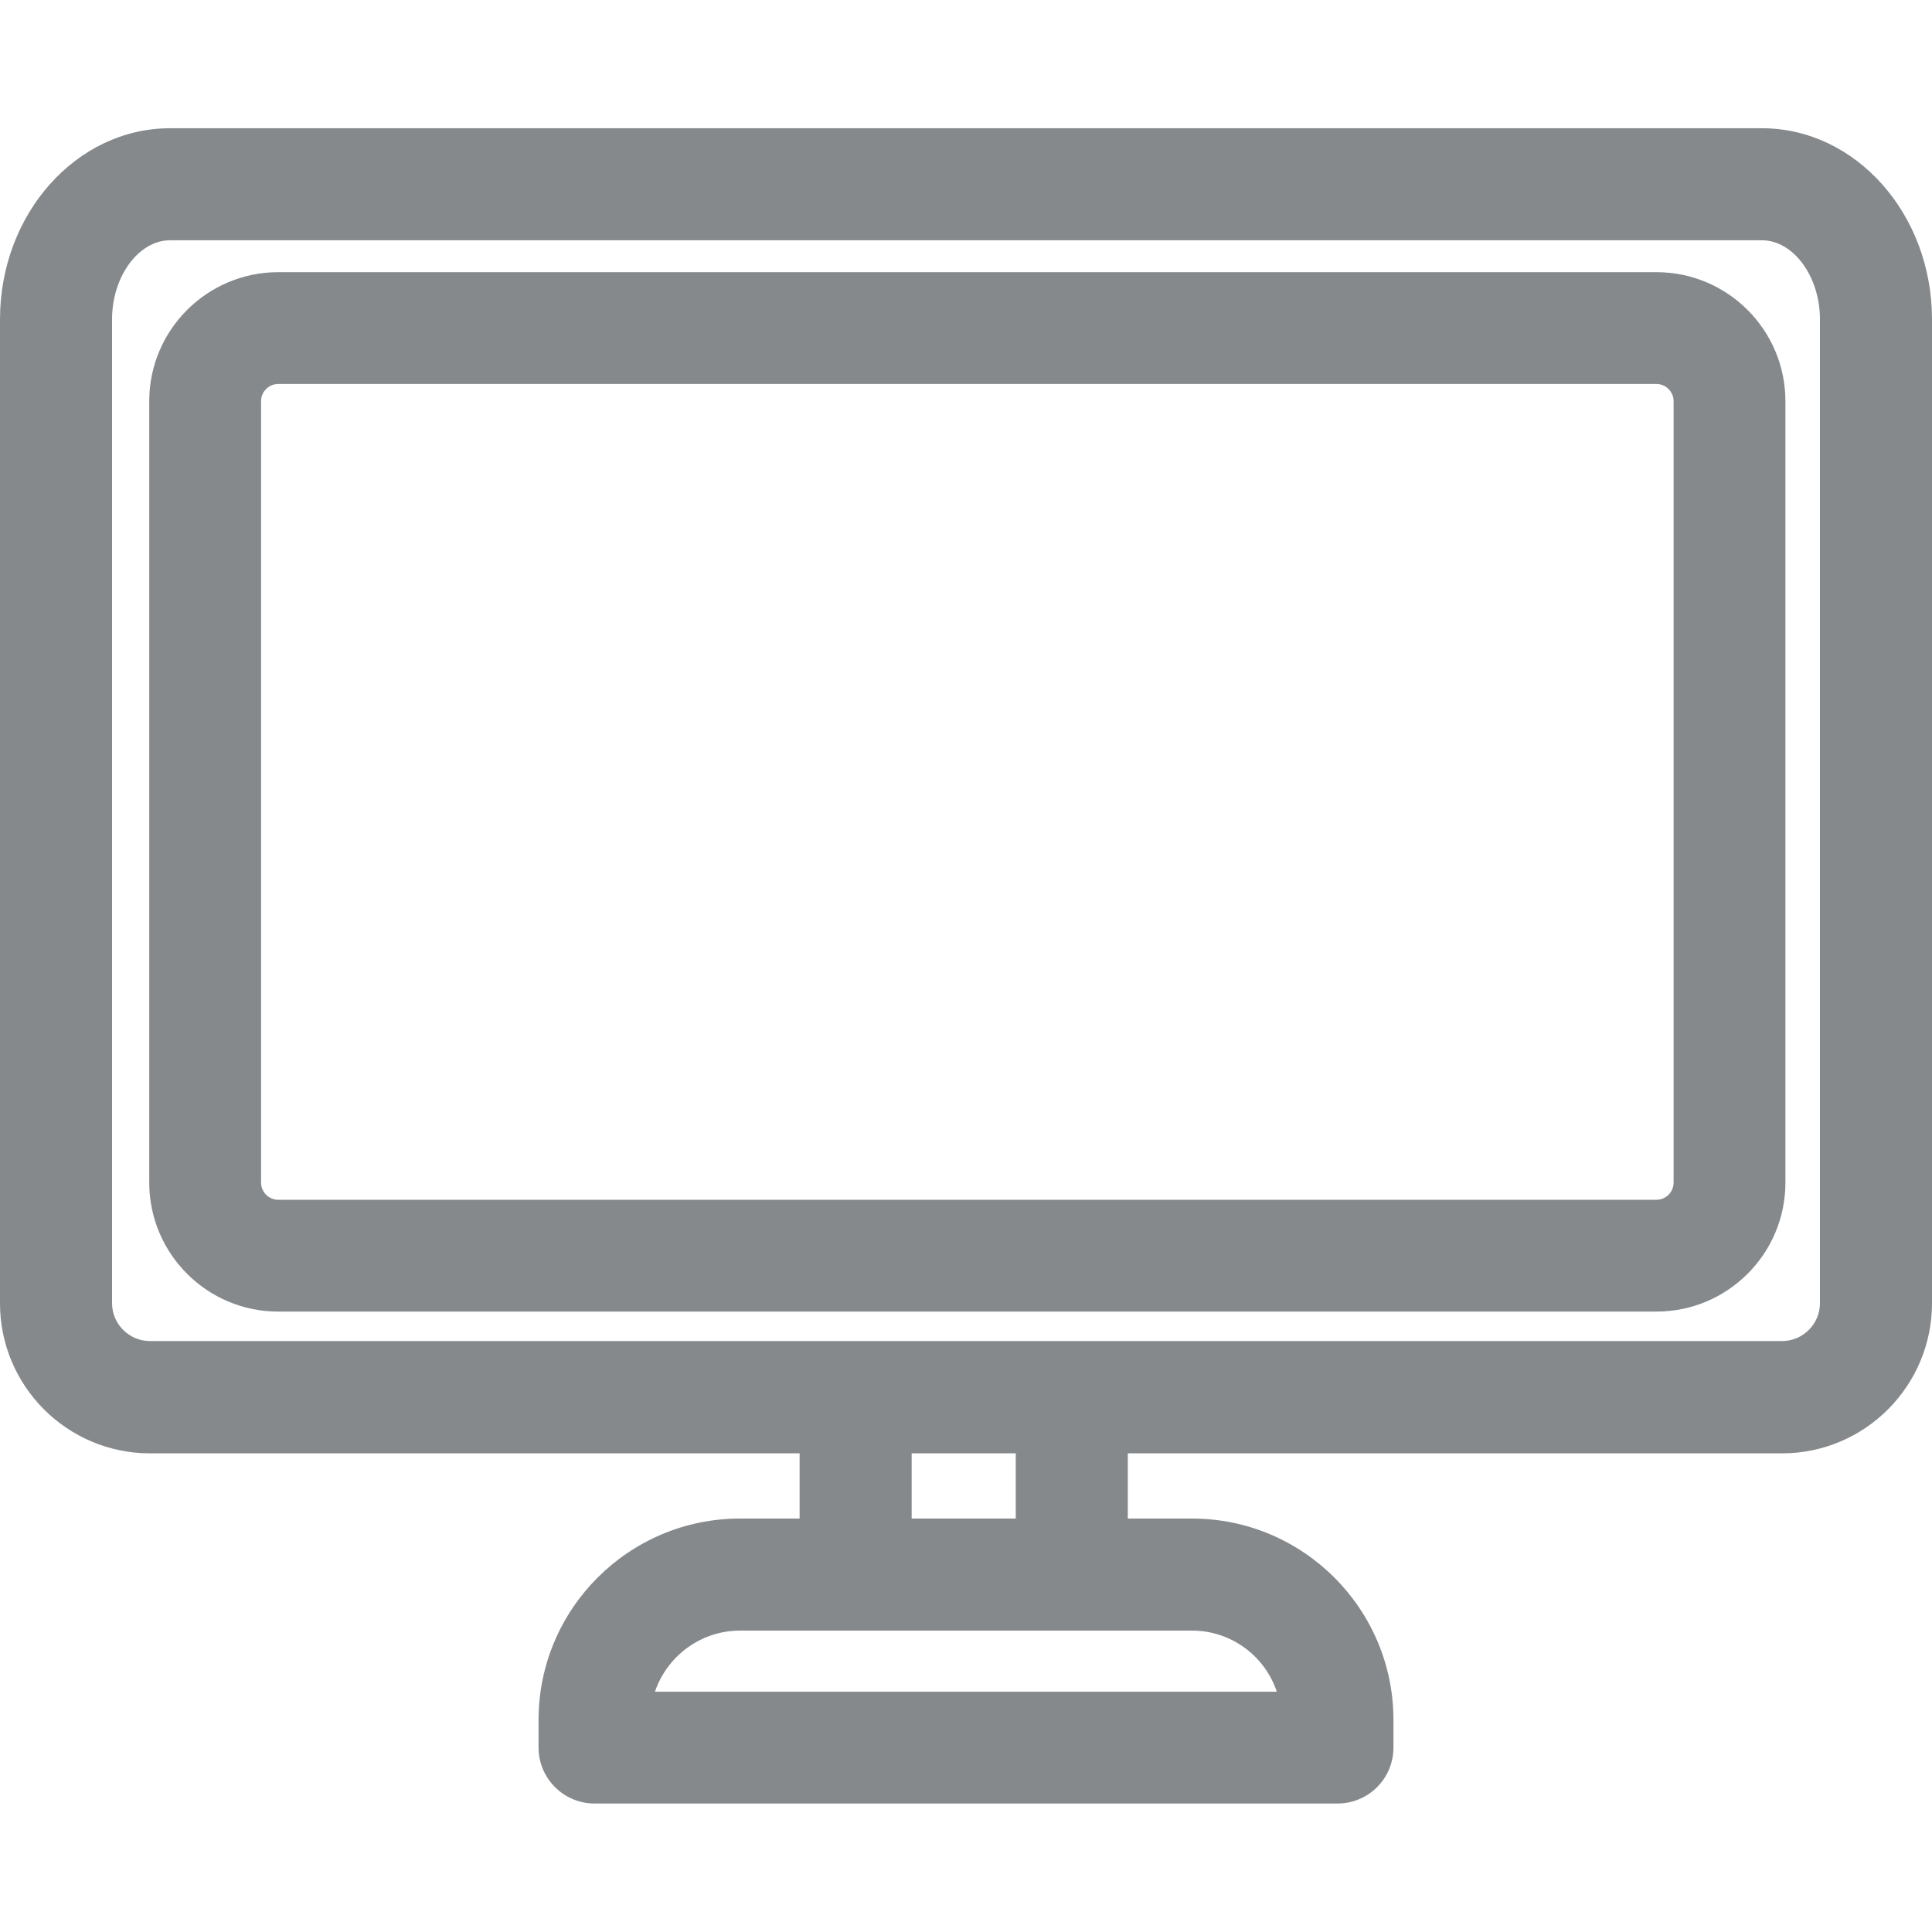 <svg version="1.1" id="Слой_1" xmlns="http://www.w3.org/2000/svg" xmlns:xlink="http://www.w3.org/1999/xlink" viewBox="0 0 80 80">
<path fill="#86898C" d="M72.96,5.31H7.04C3.16,5.31,0,8.86,0,13.22v40.75c0,3.42,2.78,6.21,6.21,6.21h26.9v2.7h-2.47
		c-4.6,0-8.34,3.74-8.34,8.34v1.14c0,1.28,1.04,2.32,2.32,2.32h30.76c1.28,0,2.32-1.03,2.32-2.32v-1.14c0-4.6-3.74-8.34-8.34-8.34
		H46.7v-2.7h27.09c3.43,0,6.21-2.79,6.21-6.22V13.22C80,8.86,76.84,5.31,72.96,5.31z M52.87,70.05H27.12
		c0.5-1.47,1.89-2.53,3.52-2.53h18.72C50.99,67.52,52.38,68.58,52.87,70.05z M42.06,62.88h-4.31v-2.7h4.31V62.88z M75.36,53.96
		c0,0.86-0.7,1.57-1.57,1.57H6.21c-0.86,0-1.57-0.7-1.57-1.57V13.22c0-1.77,1.1-3.27,2.4-3.27h65.92c1.3,0,2.4,1.5,2.4,3.27V53.96z"
		/>
	<path fill="#86898C" d="M68.59,11.27H11.52c-2.94,0-5.34,2.39-5.34,5.34v32.36c0,2.94,2.39,5.34,5.34,5.34h57.07
		c2.94,0,5.34-2.39,5.34-5.34V16.61C73.93,13.67,71.54,11.27,68.59,11.27z M69.3,48.97c0,0.39-0.32,0.71-0.71,0.71H11.52
		c-0.39,0-0.71-0.32-0.71-0.71V16.61c0-0.39,0.32-0.71,0.71-0.71h57.07c0.39,0,0.71,0.32,0.71,0.71V48.97z"/>
</svg>
